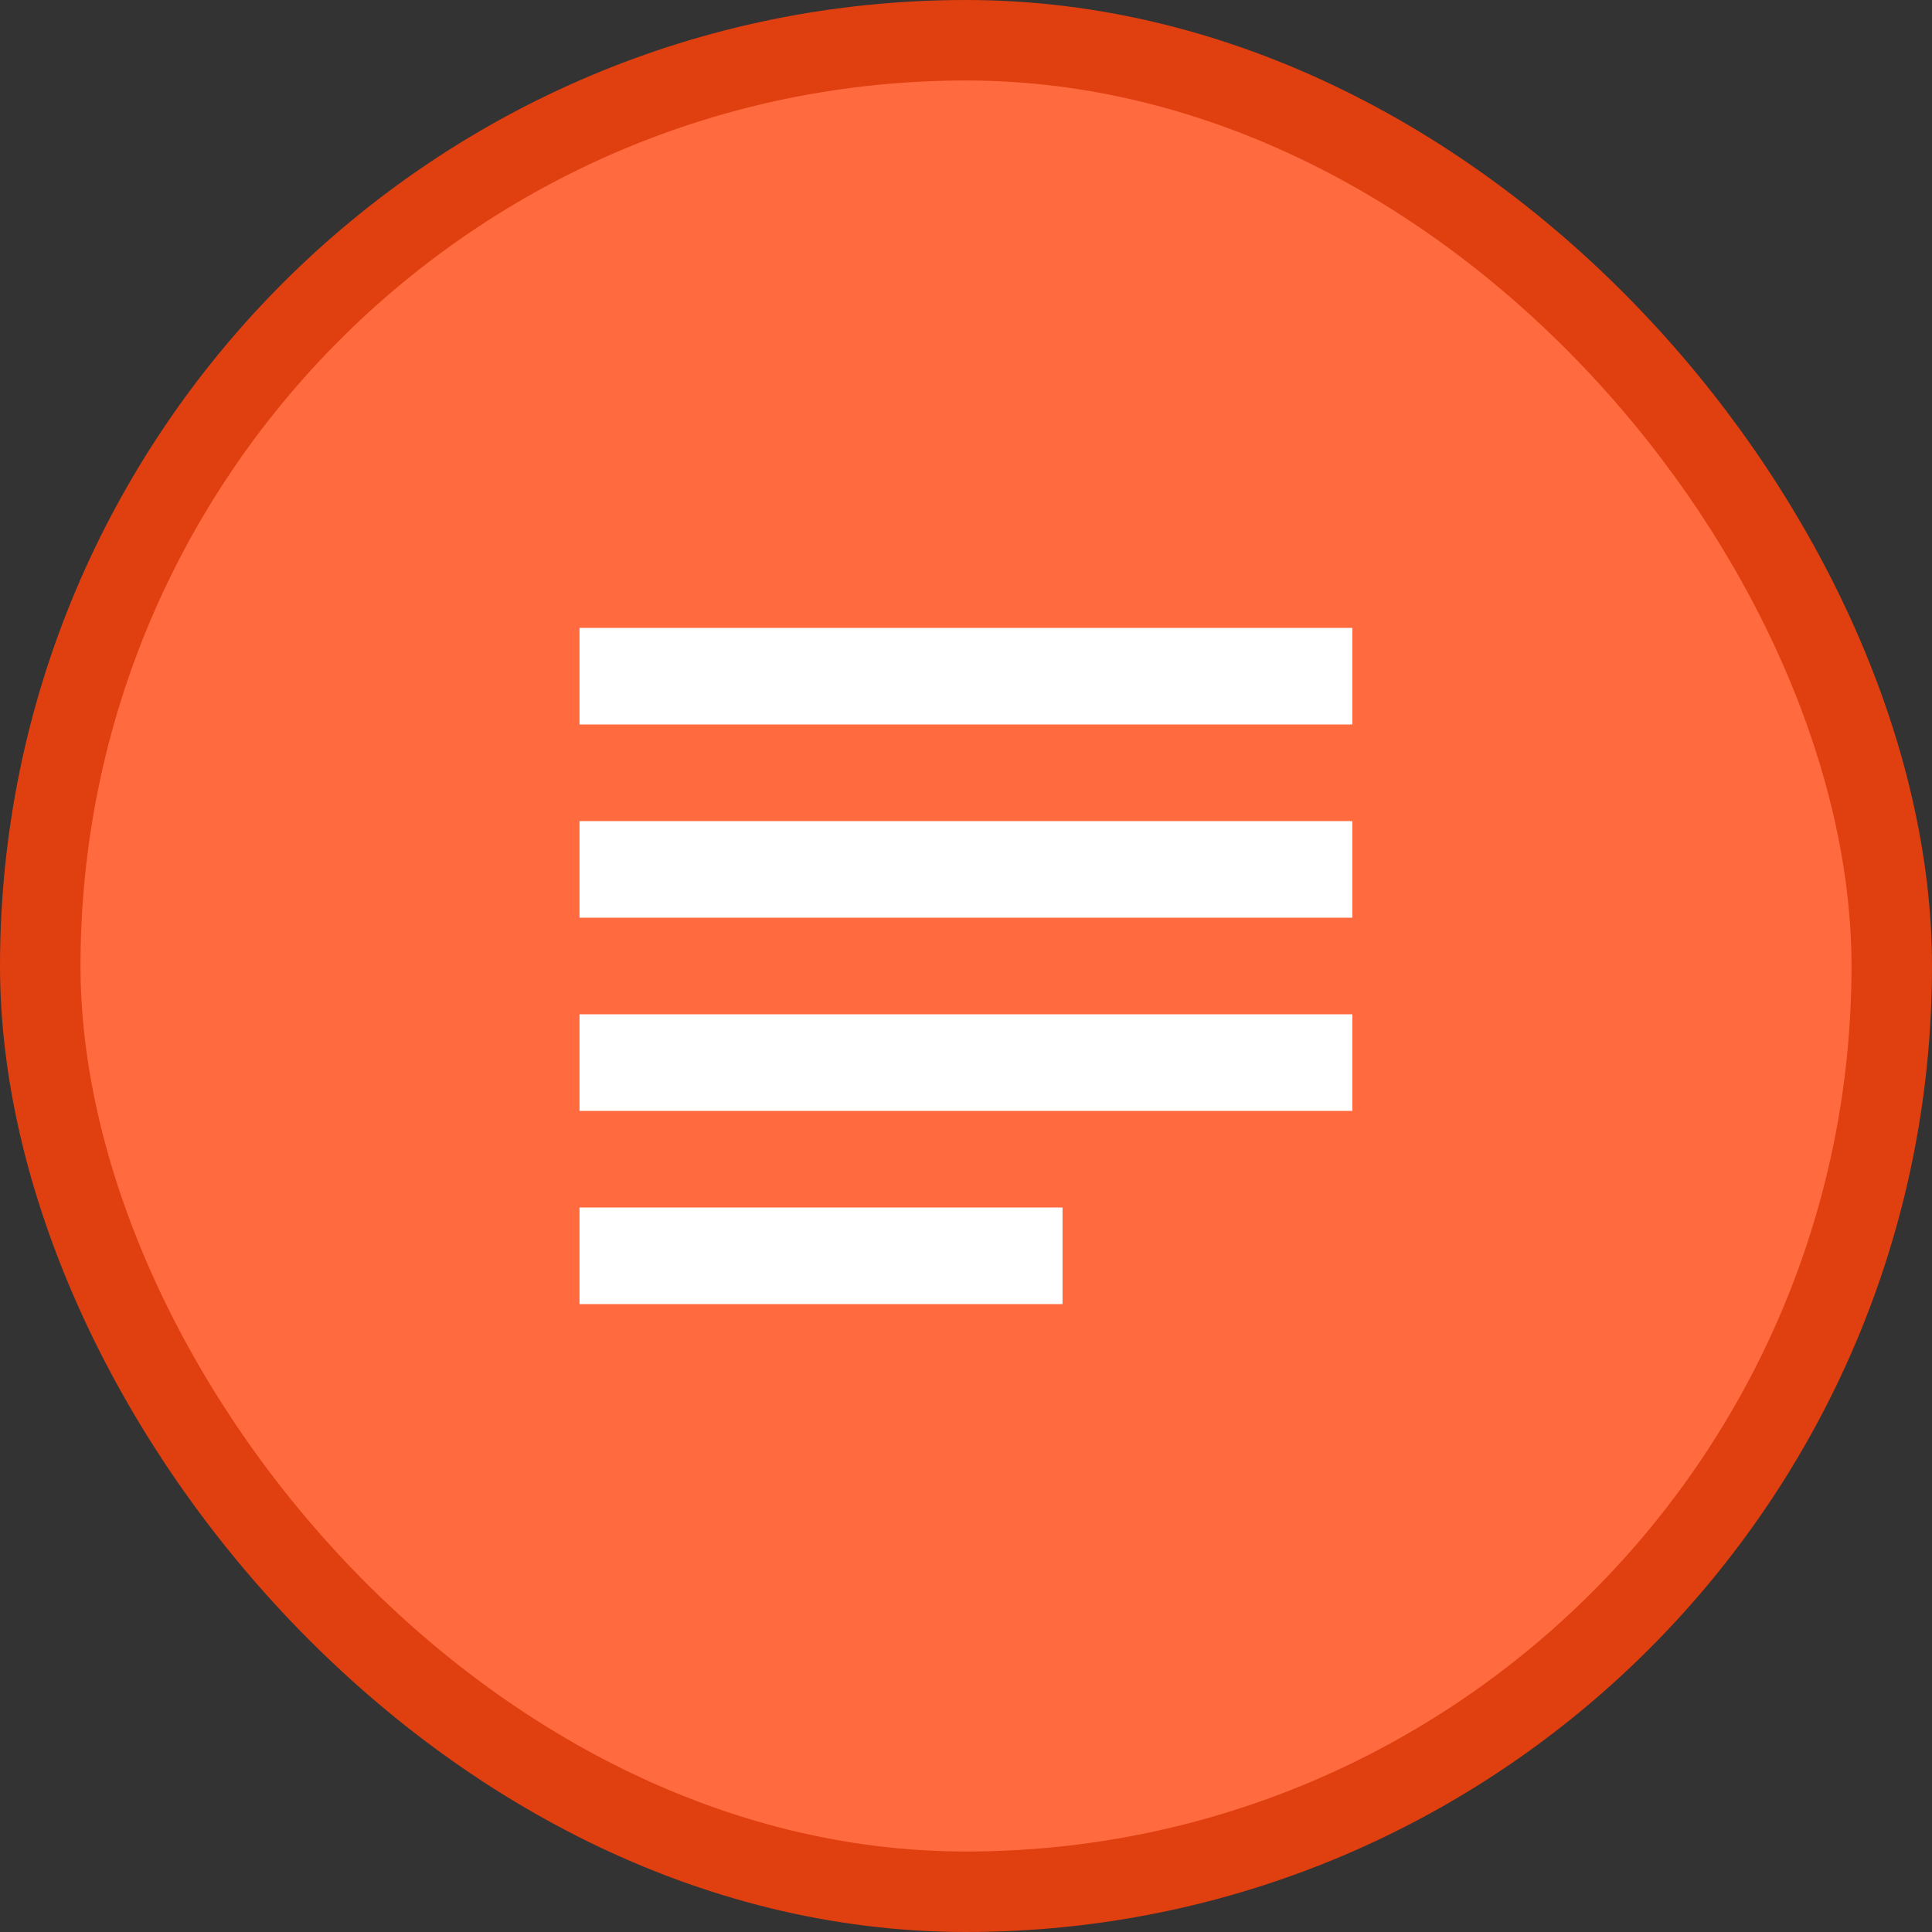 <svg width="48" height="48" viewBox="0 0 48 48" fill="none" xmlns="http://www.w3.org/2000/svg">
<rect x="0" y="0" width="48" height="48" fill="#333333" stroke="none"/>
<rect x="1" y="1" width="46" height="46" rx="23" fill="#FF6B3F"/>
<rect x="1" y="1" width="46" height="46" rx="23" stroke="#E03F0F" stroke-width="2"/>
<path d="M14.398 32.4V30H26.398V32.4H14.398ZM14.398 27.6V25.2H33.598V27.6H14.398ZM14.398 22.8V20.4H33.598V22.8H14.398ZM14.398 18V15.6H33.598V18H14.398Z" fill="white"/>
</svg>
